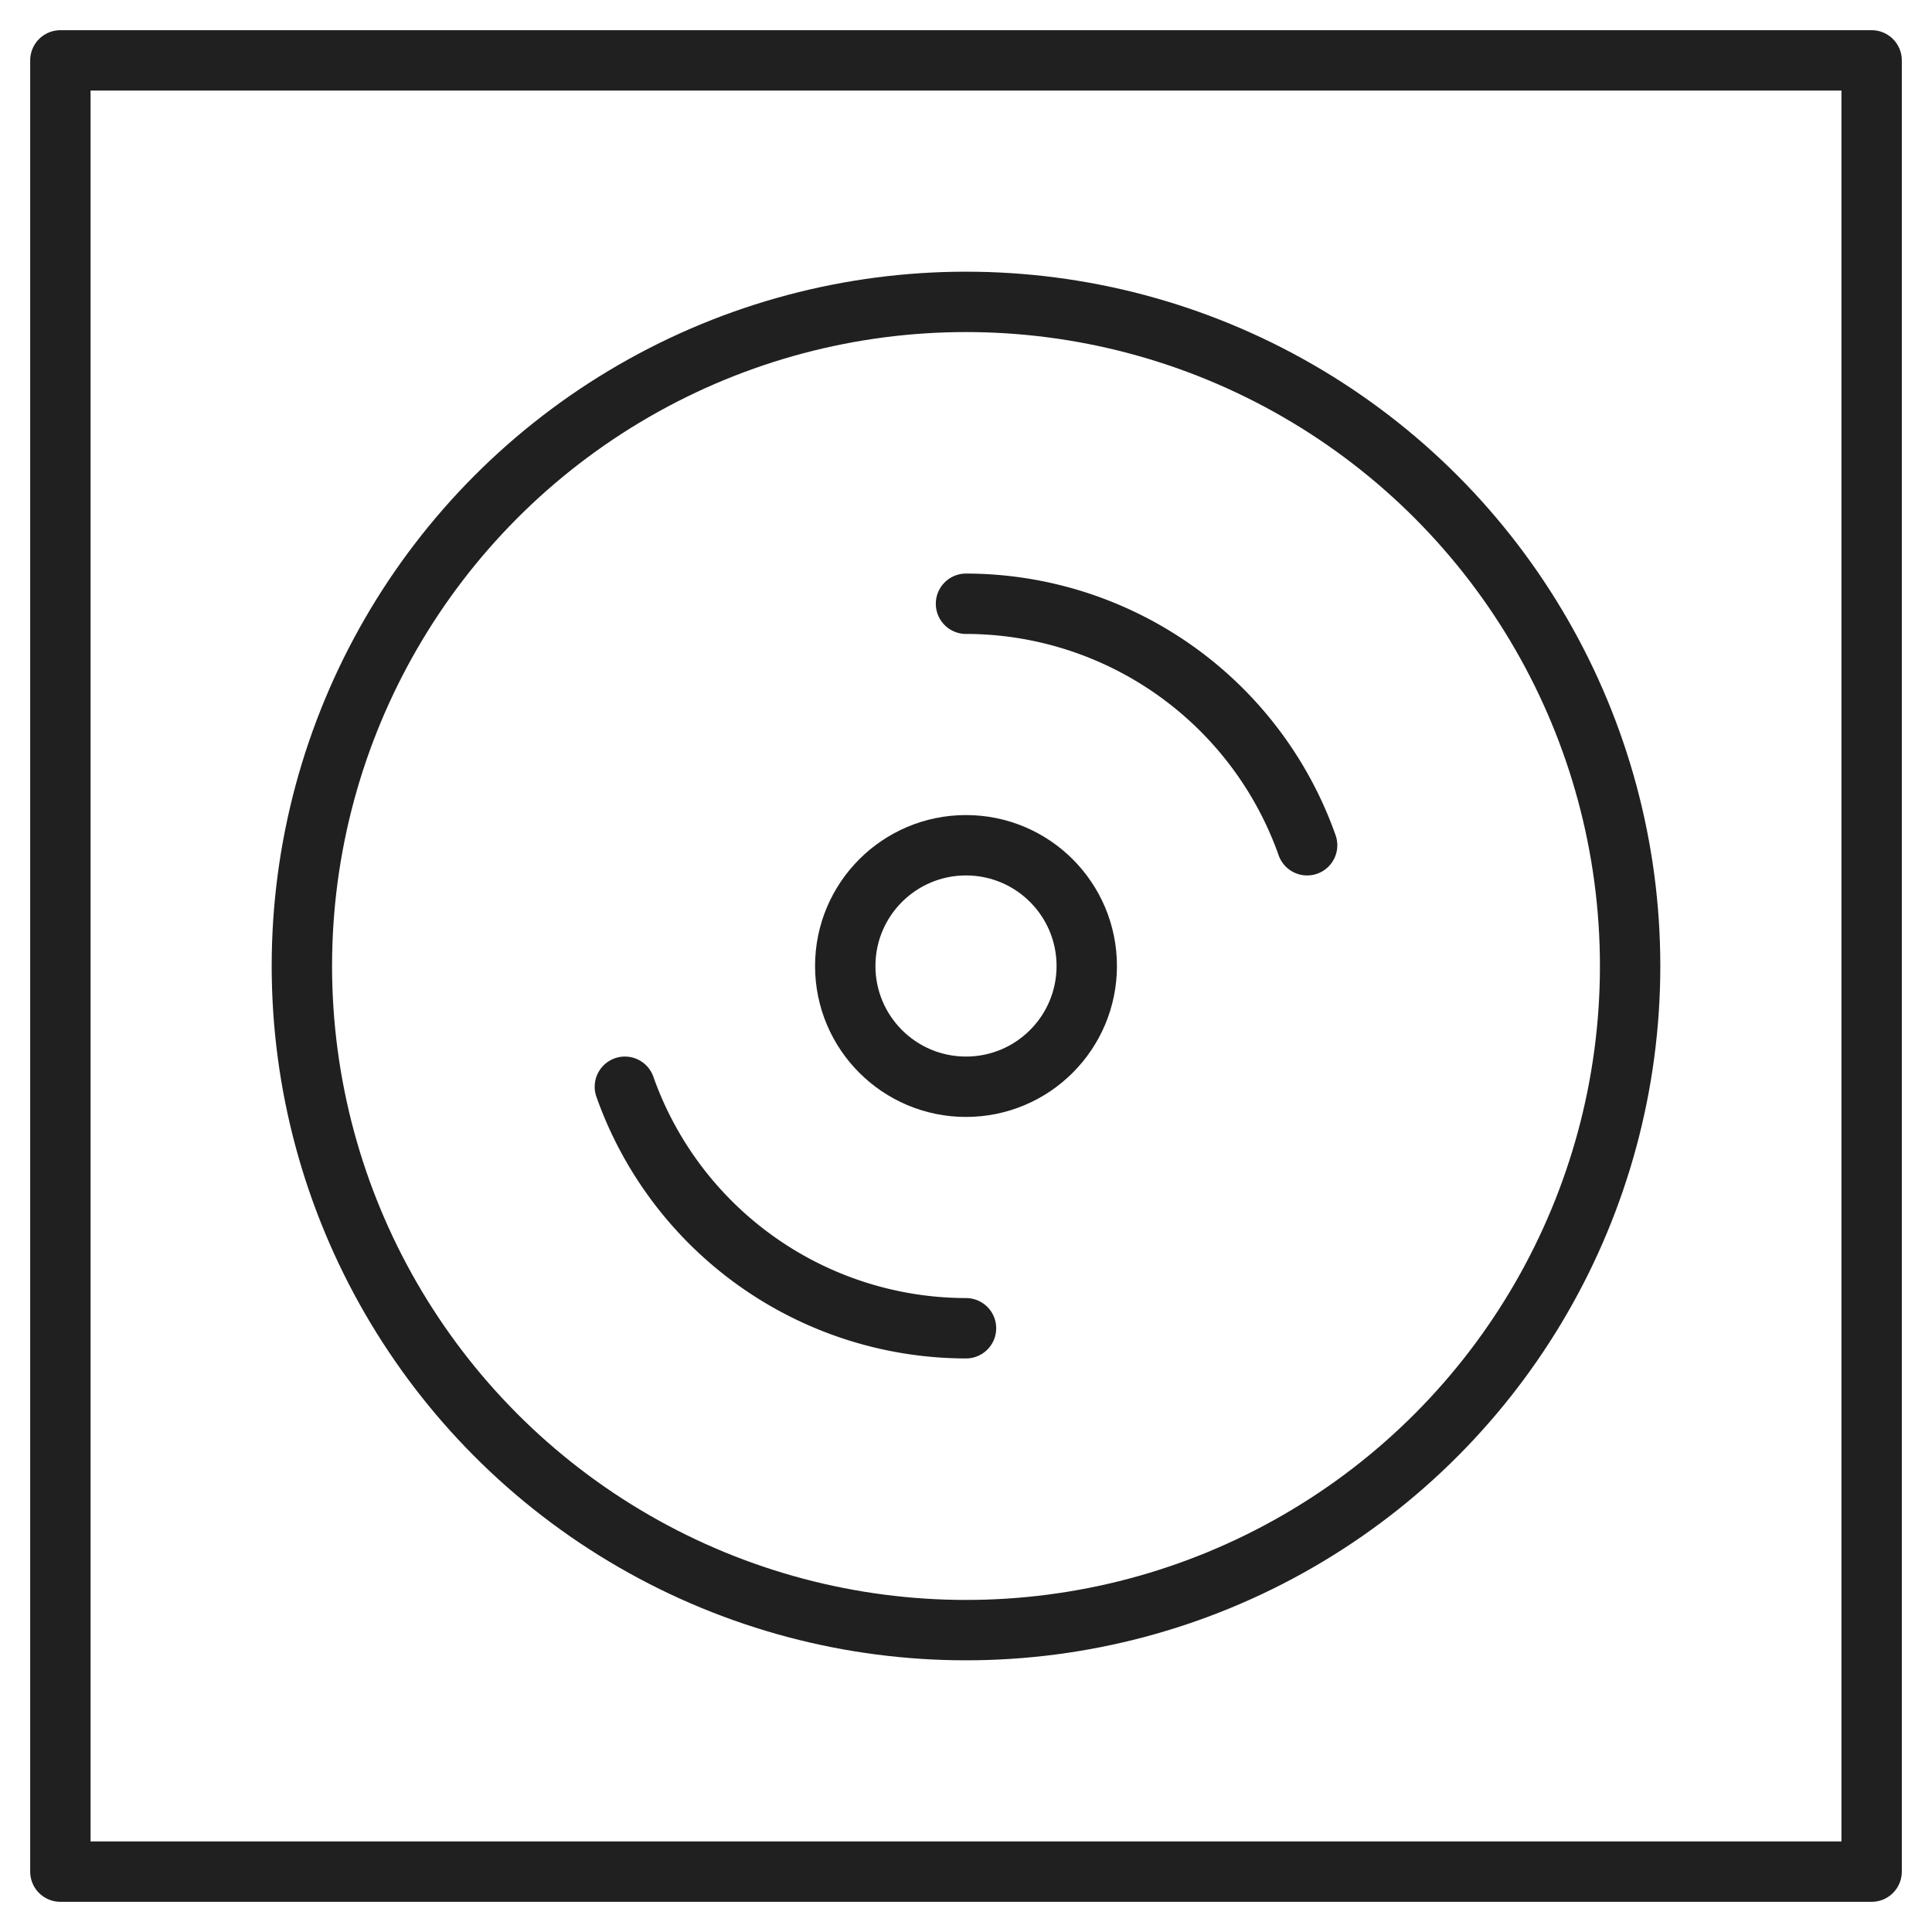 <svg xmlns="http://www.w3.org/2000/svg" viewBox="0 0 64 64" aria-labelledby="title" aria-describedby="desc"><path data-name="layer2" fill="none" stroke="#202020" stroke-linecap="round" stroke-linejoin="round" stroke-width="2" d="M2 2h60v60H2z"/><circle data-name="layer2" cx="32" cy="32" r="22" fill="none" stroke="#202020" stroke-linecap="round" stroke-linejoin="round" stroke-width="2"/><circle data-name="layer1" cx="32" cy="32" r="4" fill="none" stroke="#202020" stroke-linecap="round" stroke-linejoin="round" stroke-width="2"/><path data-name="layer1" d="M32 44a12 12 0 0 1-11.3-8M32 20a12 12 0 0 1 11.3 8" fill="none" stroke="#202020" stroke-linecap="round" stroke-linejoin="round" stroke-width="2"/></svg>